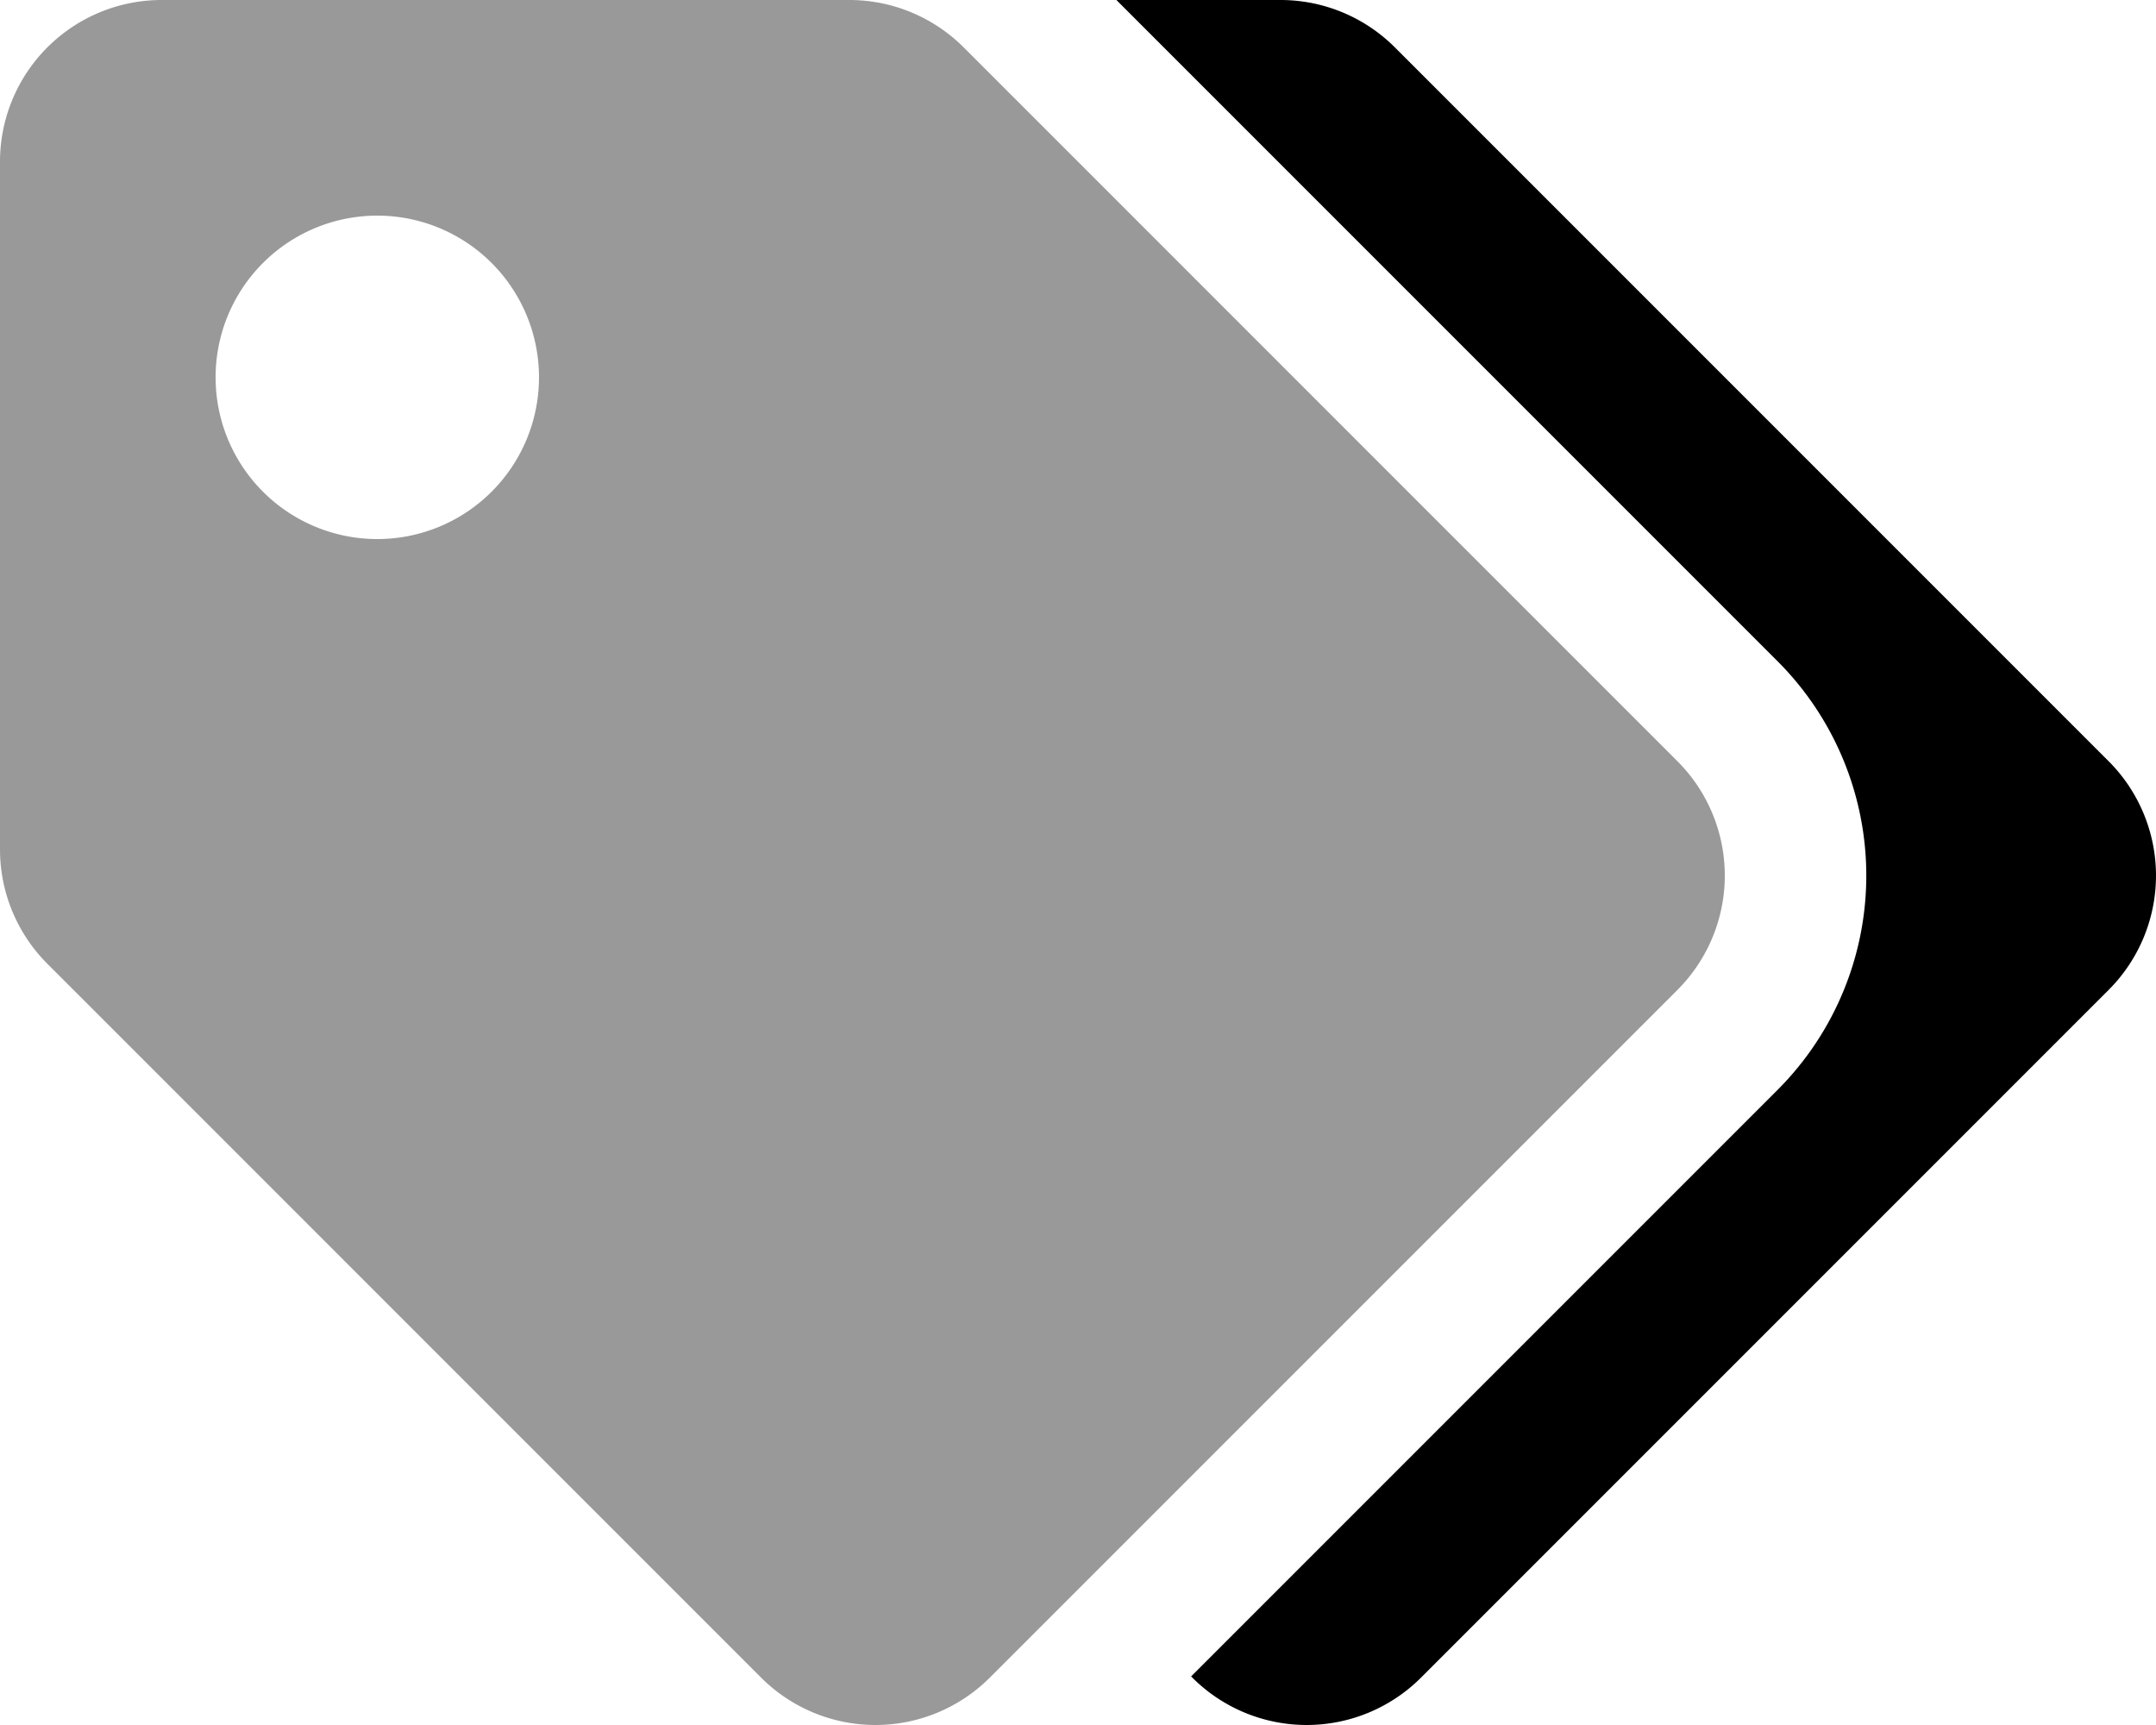 <svg xmlns="http://www.w3.org/2000/svg" viewBox="0 0 640 512"><!-- Font Awesome Pro 5.15.1 by @fontawesome - https://fontawesome.com License - https://fontawesome.com/license (Commercial License) --><defs><style>.fa-secondary{opacity:.4}</style></defs><path d="M497.94 225.94L286.06 14.06A48 48 0 0 0 252.12 0H48A48 48 0 0 0 0 48v204.12a48 48 0 0 0 14.06 33.94l211.88 211.88a48 48 0 0 0 67.88 0l204.12-204.12a48 48 0 0 0 0-67.88zM112 160a48 48 0 1 1 48-48 48 48 0 0 1-48 48z" class="fa-secondary"/><path d="M625.94 293.82L421.82 497.94a48 48 0 0 1-67.88 0l-.36-.36 174.06-174.06a90 90 0 0 0 0-127.28L331.4 0h48.72a48 48 0 0 1 33.94 14.06l211.88 211.88a48 48 0 0 1 0 67.88z" class="fa-primary"/></svg>